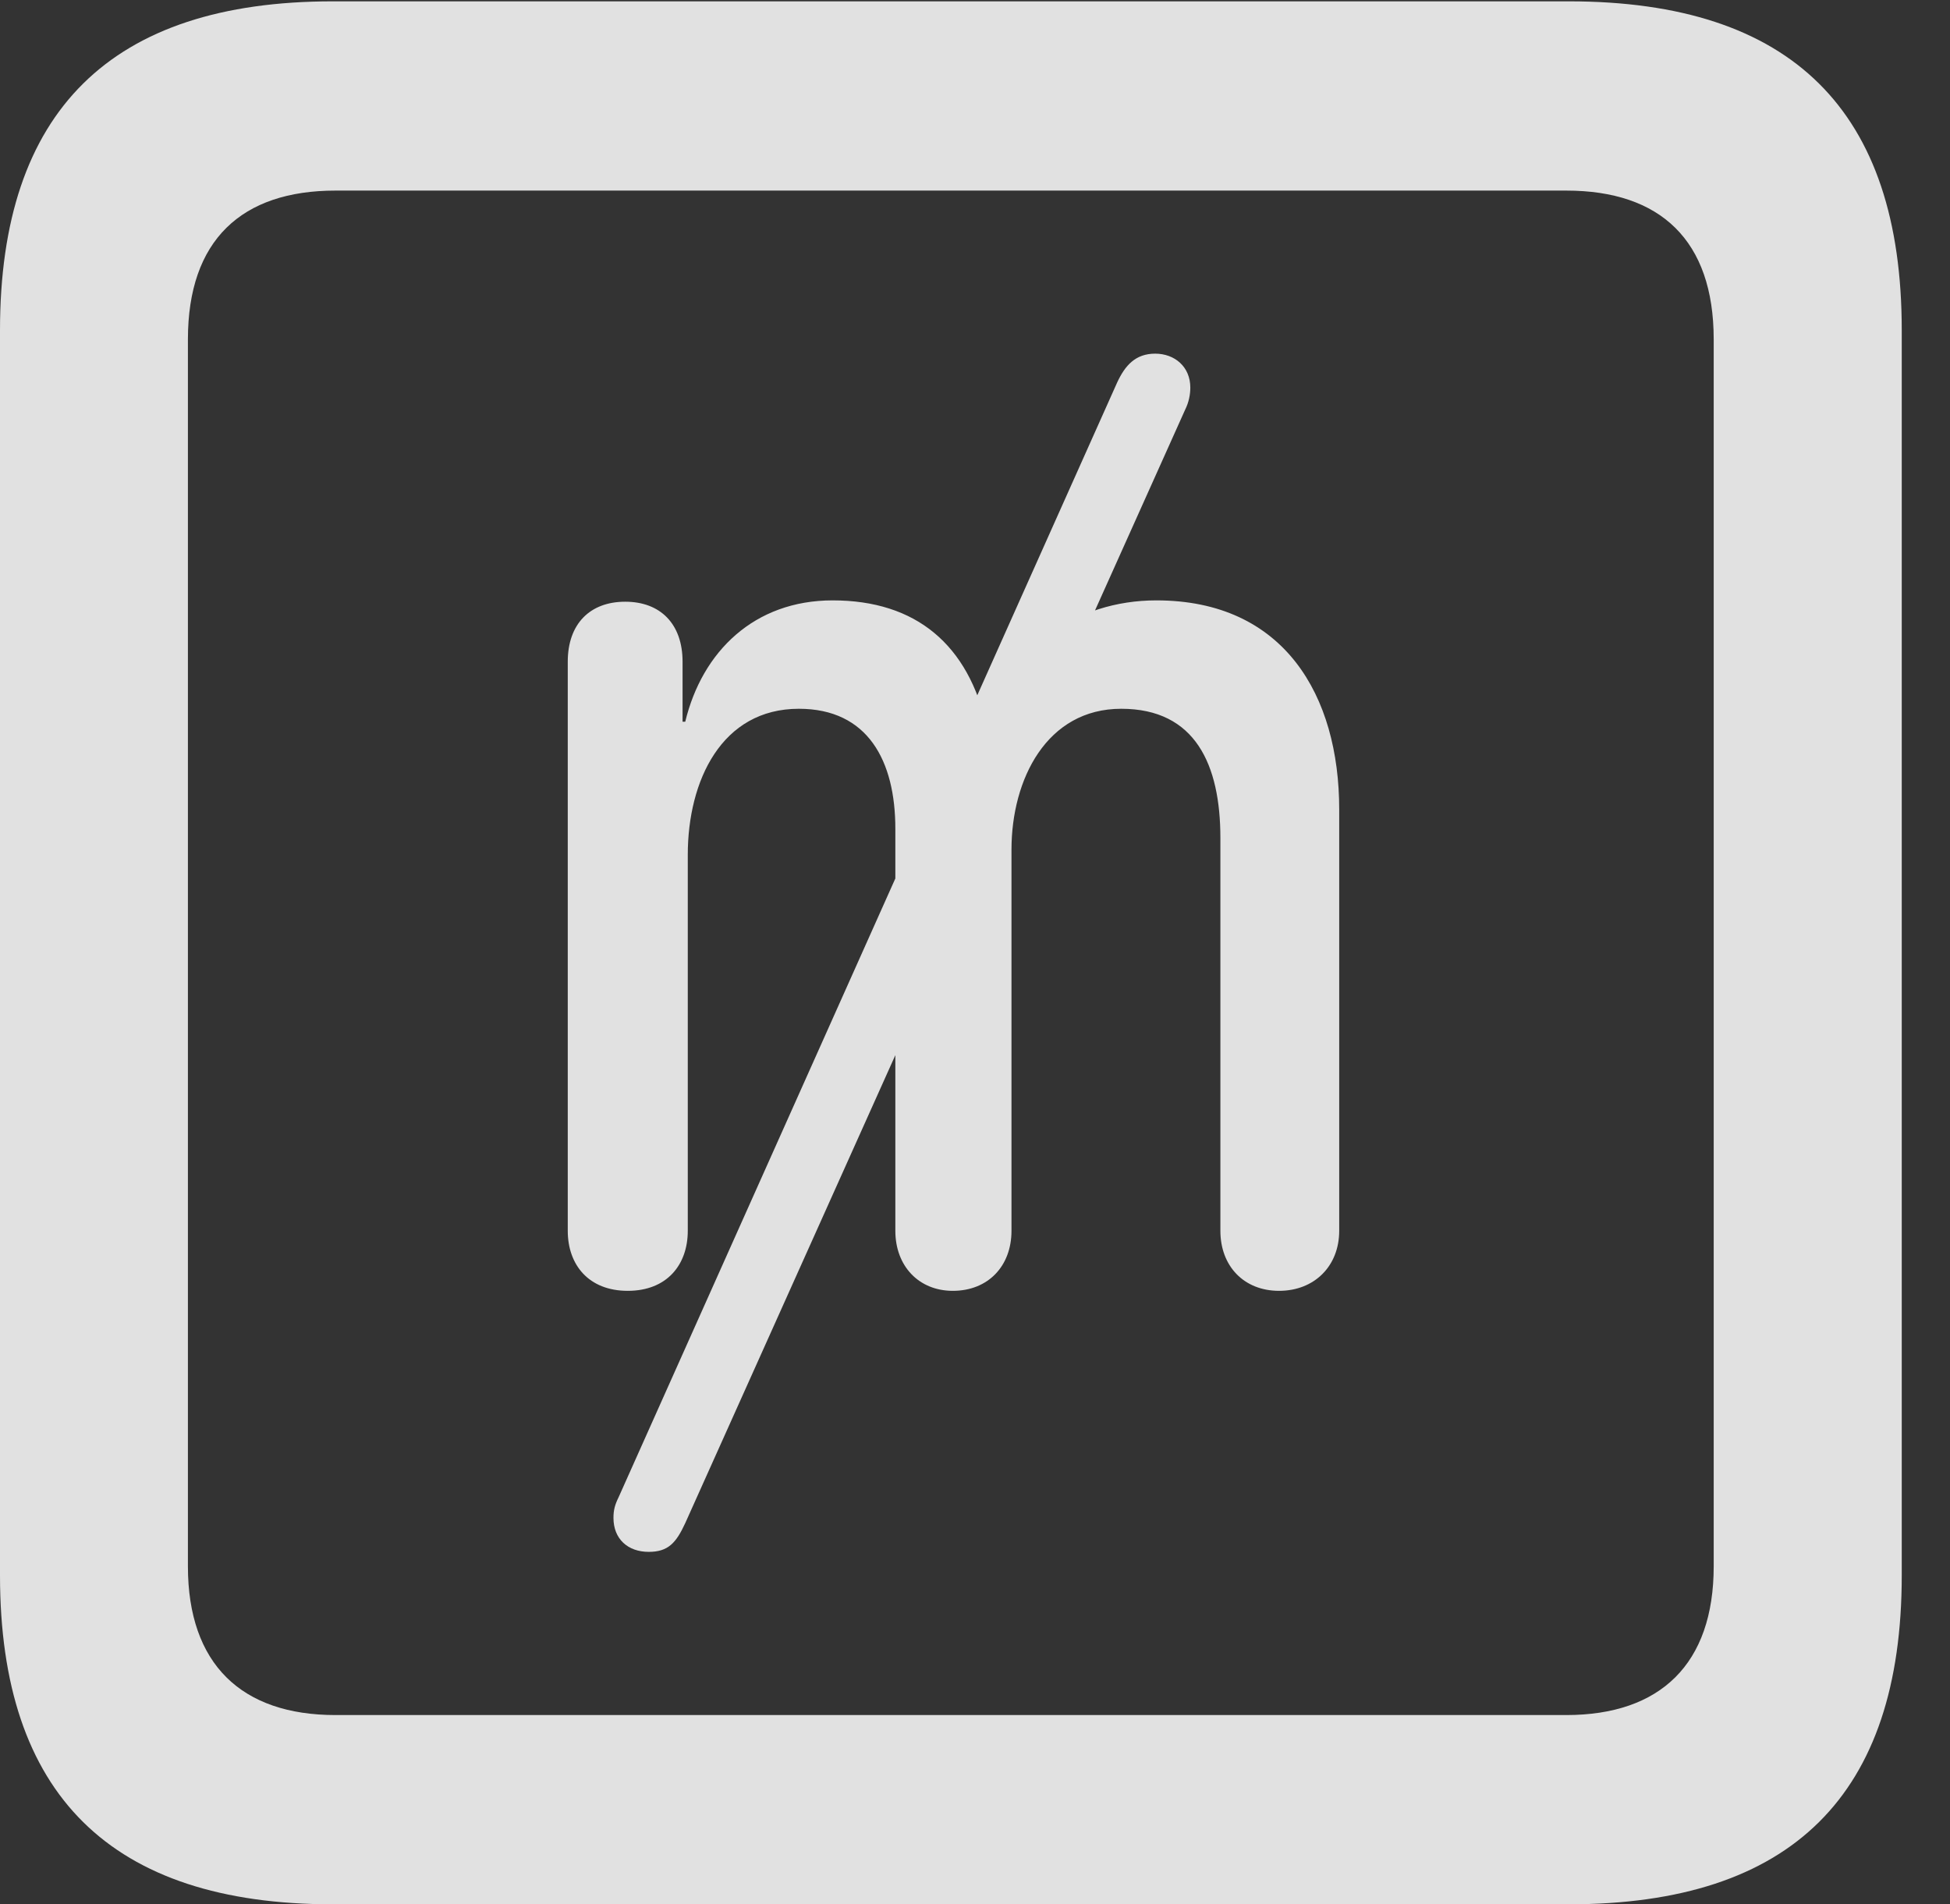 <?xml version="1.0" encoding="UTF-8"?>
<!--Generator: Apple Native CoreSVG 326-->
<!DOCTYPE svg
PUBLIC "-//W3C//DTD SVG 1.1//EN"
       "http://www.w3.org/Graphics/SVG/1.1/DTD/svg11.dtd">
<svg version="1.1" xmlns="http://www.w3.org/2000/svg" xmlns:xlink="http://www.w3.org/1999/xlink" viewBox="0 0 14.59 14.248">
 <rect x="0" y="0" width="14.59" height="14.248" fill="#333333" stroke="none"/>
 <g>
  <rect height="14.248" opacity="0" width="14.59" x="0" y="0"/>
  <path d="M2.49 14.248L11.738 14.248C13.408 14.248 14.229 13.428 14.229 11.787L14.229 2.471C14.229 0.83 13.408 0.01 11.738 0.01L2.49 0.01C0.83 0.01 0 0.83 0 2.471L0 11.787C0 13.428 0.83 14.248 2.49 14.248ZM2.51 12.832C1.807 12.832 1.406 12.451 1.406 11.719L1.406 2.539C1.406 1.797 1.807 1.426 2.51 1.426L11.719 1.426C12.422 1.426 12.822 1.797 12.822 2.539L12.822 11.719C12.822 12.451 12.422 12.832 11.719 12.832Z" fill="white" fill-opacity="0.85"/>
  <path d="M4.697 9.658C4.99 9.658 5.146 9.463 5.146 9.209L5.146 6.396C5.146 5.84 5.4 5.303 5.977 5.303C6.494 5.303 6.699 5.693 6.699 6.201L6.699 9.209C6.699 9.473 6.875 9.658 7.129 9.658C7.393 9.658 7.568 9.473 7.568 9.209L7.568 6.357C7.568 5.83 7.832 5.303 8.389 5.303C8.945 5.303 9.131 5.723 9.131 6.27L9.131 9.209C9.131 9.473 9.307 9.658 9.57 9.658C9.834 9.658 10.02 9.473 10.02 9.209L10.02 6.055C10.02 5.205 9.609 4.492 8.652 4.492C8.047 4.492 7.539 4.854 7.402 5.439L7.383 5.439C7.246 4.824 6.855 4.492 6.23 4.492C5.645 4.492 5.254 4.873 5.127 5.4L5.107 5.4L5.107 4.951C5.107 4.668 4.941 4.502 4.678 4.502C4.414 4.502 4.248 4.668 4.248 4.951L4.248 9.209C4.248 9.463 4.404 9.658 4.697 9.658ZM4.854 11.611C5 11.611 5.059 11.543 5.127 11.396L8.867 3.066C8.896 3.008 8.906 2.949 8.906 2.9C8.906 2.744 8.789 2.646 8.643 2.646C8.496 2.646 8.418 2.734 8.359 2.861L4.629 11.201C4.6 11.26 4.59 11.299 4.59 11.357C4.59 11.514 4.697 11.611 4.854 11.611Z" fill="white" fill-opacity="0.85"/>
 </g>
</svg>
